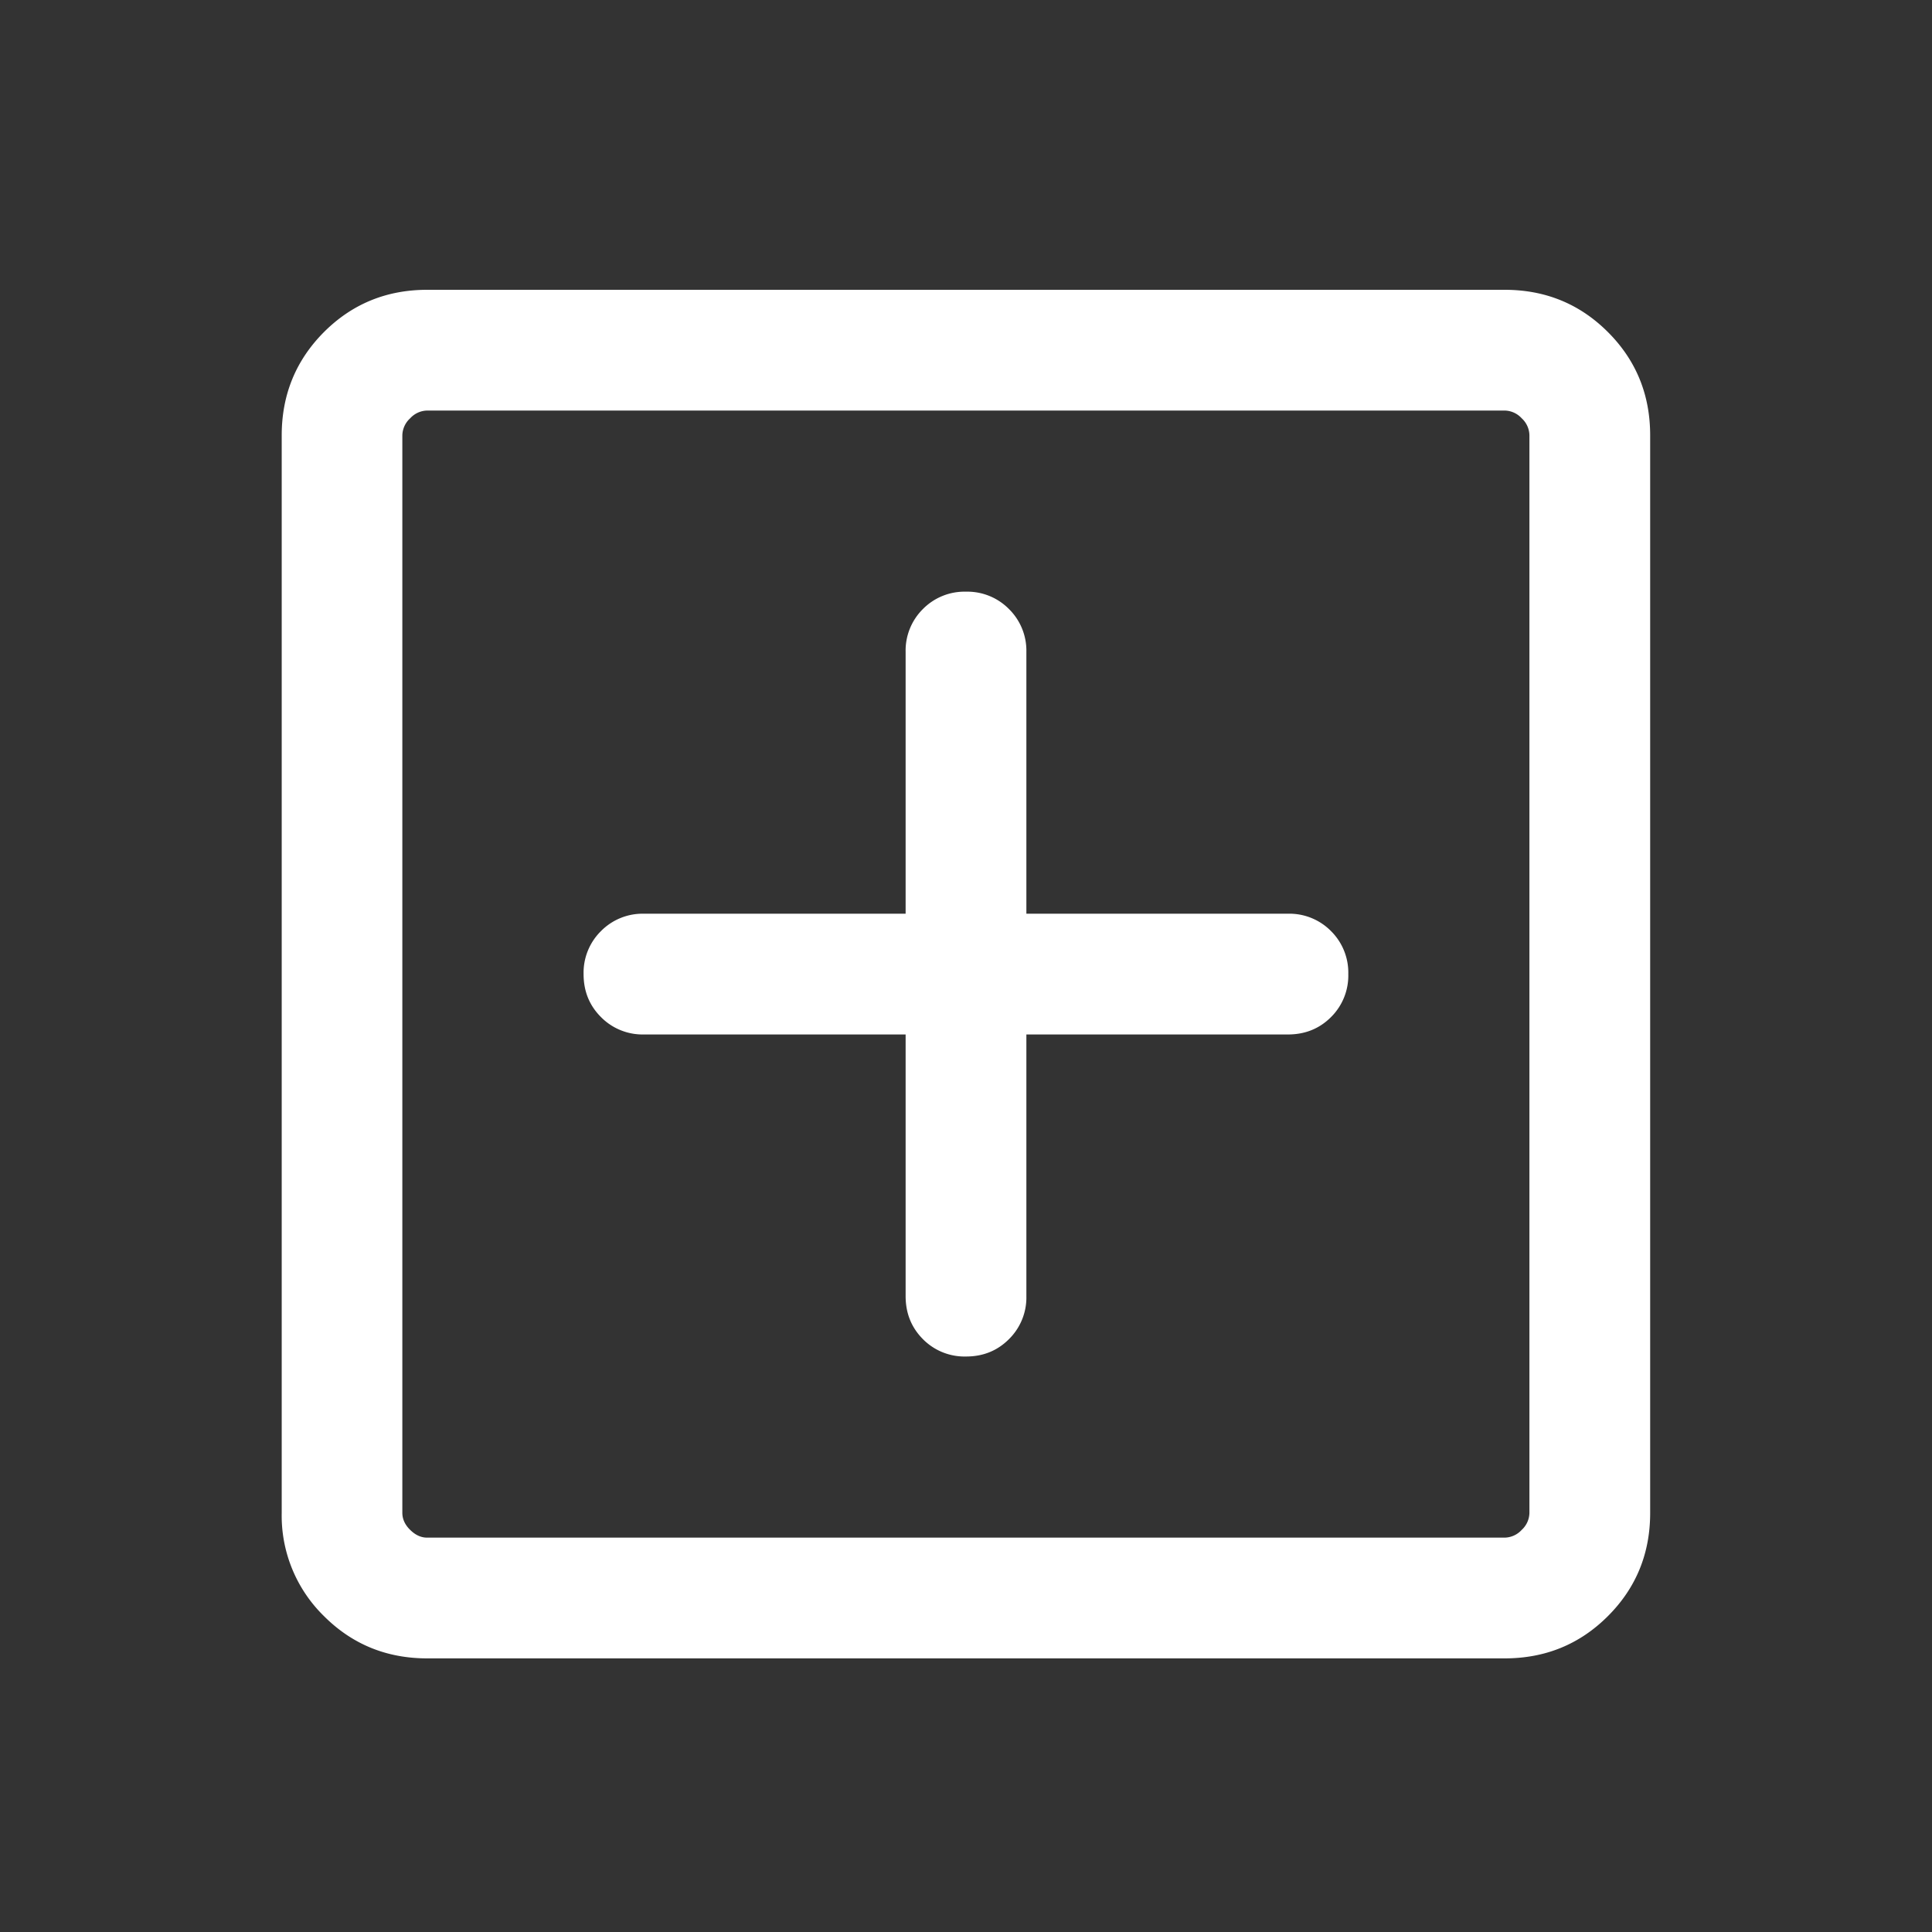 <svg xmlns="http://www.w3.org/2000/svg" width="16" height="16" fill="none"><rect width="100%" height="100%" fill="#333333" stroke="none"/><path fill="#fff" d="M7.5 8.567v2.167c0 .142.048.26.143.356a.484.484 0 0 0 .357.144c.142 0 .26-.048.356-.144a.484.484 0 0 0 .144-.356V8.567h2.166c.142 0 .261-.048.357-.144a.484.484 0 0 0 .143-.356.484.484 0 0 0-.143-.356.484.484 0 0 0-.357-.144H8.5V5.4a.484.484 0 0 0-.144-.356A.484.484 0 0 0 8 4.9a.484.484 0 0 0-.357.144.484.484 0 0 0-.143.356v2.167H5.333a.484.484 0 0 0-.356.144.484.484 0 0 0-.144.356c0 .142.048.26.144.356a.484.484 0 0 0 .356.144H7.5Zm-3.962 5.167c-.337 0-.622-.117-.855-.35a1.163 1.163 0 0 1-.35-.855V3.606c0-.337.117-.622.35-.856.233-.233.518-.35.855-.35h8.923c.337 0 .622.117.855.35.234.234.35.519.35.856v8.923c0 .336-.116.621-.35.855-.233.233-.518.35-.855.35H3.538Zm0-1h8.923a.196.196 0 0 0 .141-.064.196.196 0 0 0 .064-.141V3.606a.196.196 0 0 0-.064-.142.196.196 0 0 0-.14-.064H3.537a.196.196 0 0 0-.14.064.196.196 0 0 0-.065.142v8.923c0 .05.021.098.064.14.043.043.09.065.141.065Z"/></svg>